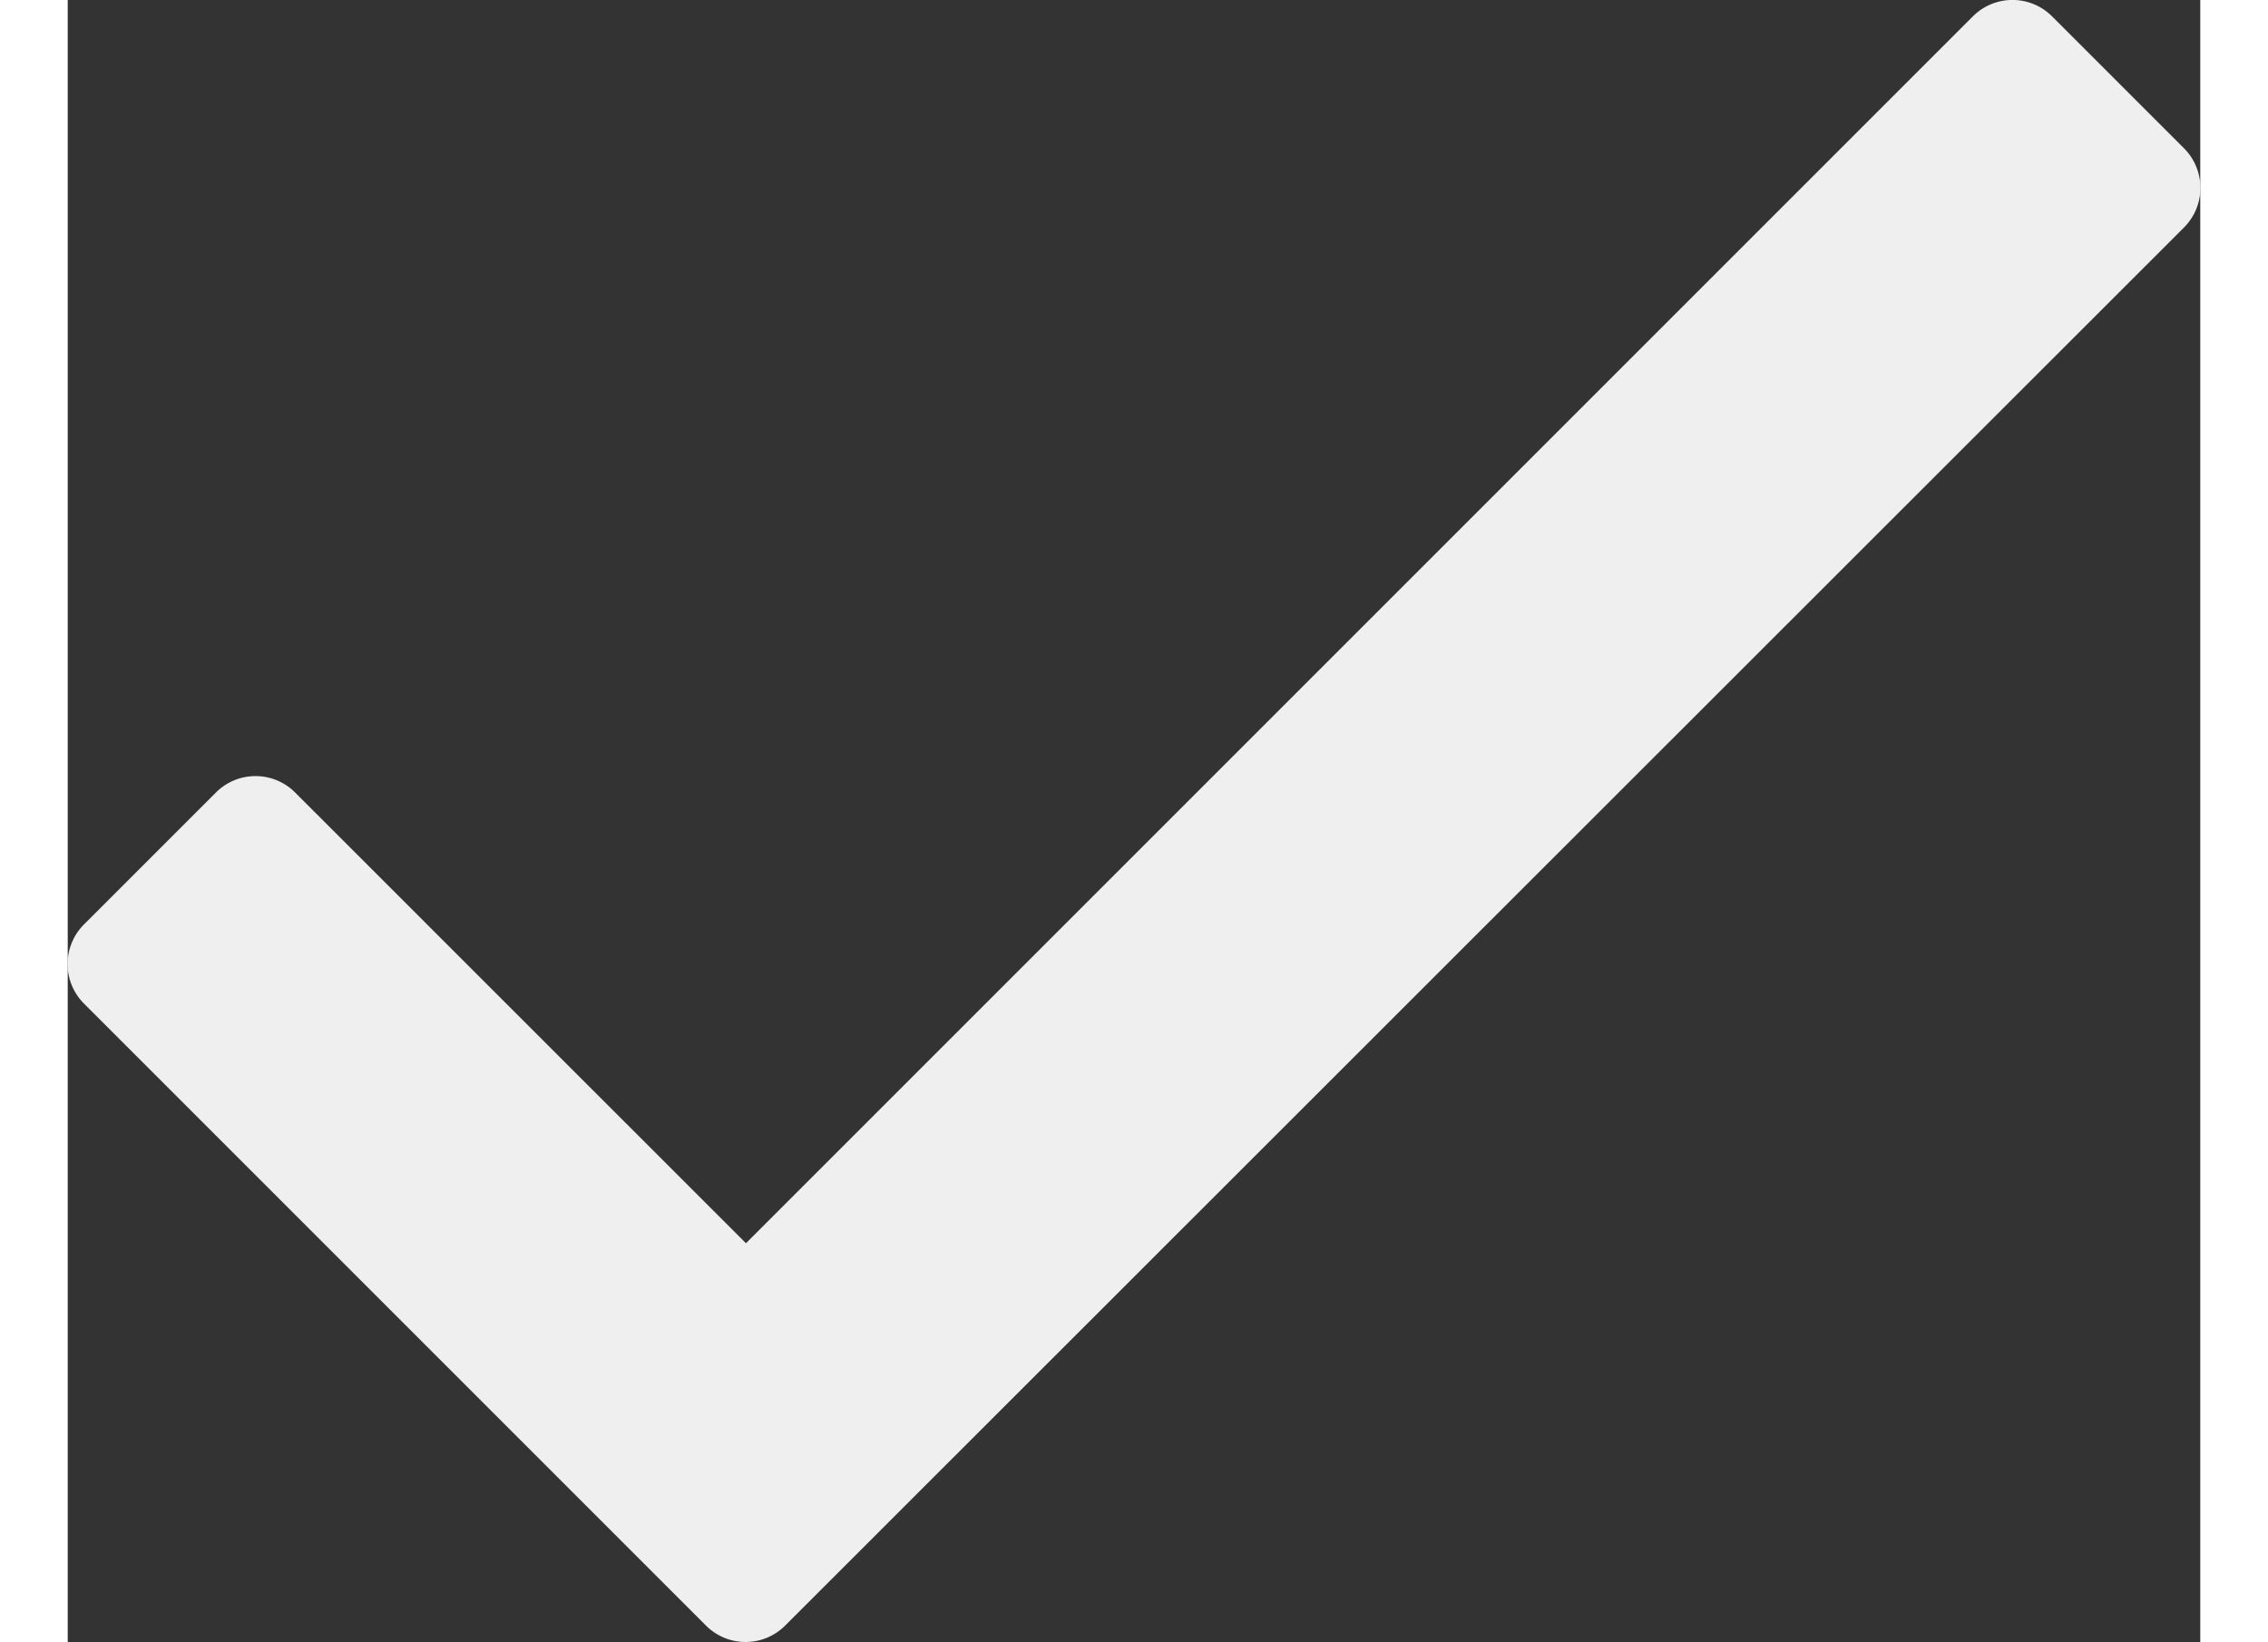 <svg xmlns="http://www.w3.org/2000/svg" width="20" height="14.481" viewBox="0 0 24 18.481">
  <rect x="0" y="0" width="24" height="18.481" fill="#333333" stroke="none"/>
  <path id="check" d="M48.823,80.136,35.016,93.943,29.942,88.87a.63.63,0,0,0-.891,0l-1.485,1.485a.63.63,0,0,0,0,.891l7,7a.63.63,0,0,0,.891,0L51.2,82.511a.63.63,0,0,0,0-.891l-1.485-1.485A.63.63,0,0,0,48.823,80.136Z" transform="translate(-27.383 -79.951)" fill="#efefef"/>
</svg>
